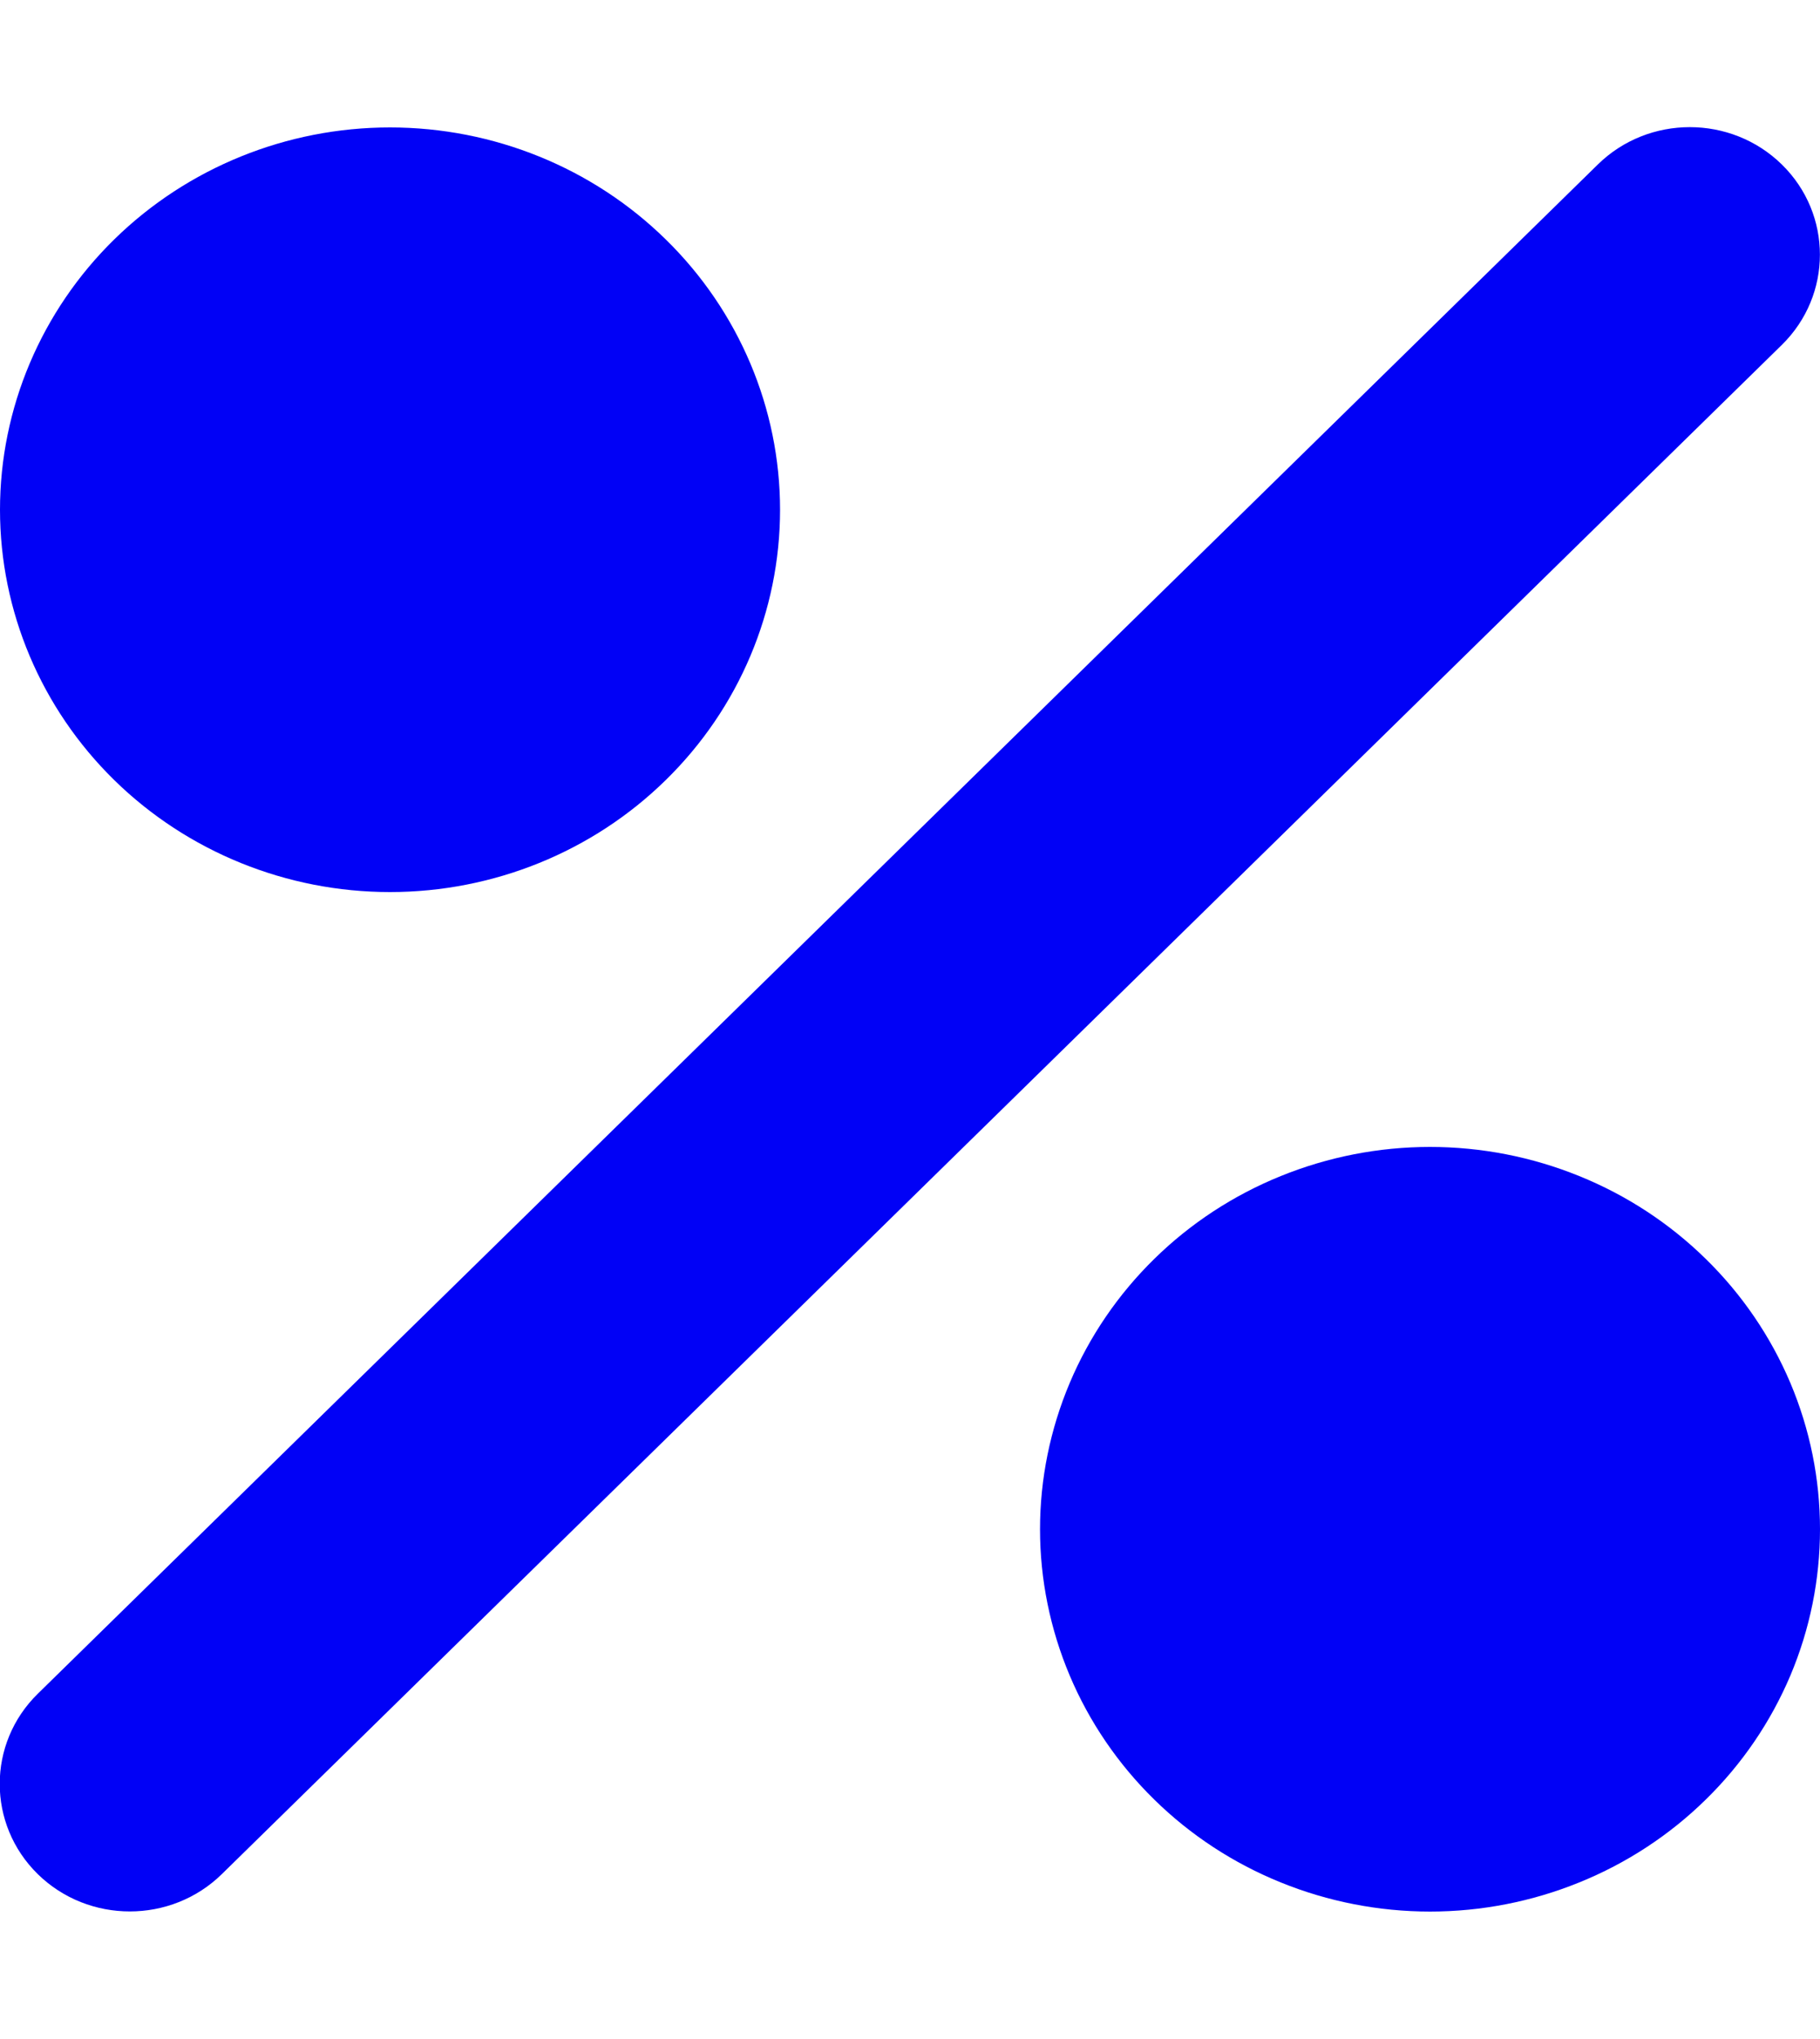 <svg width="25" height="28" viewBox="0 0 25 28" fill="none" xmlns="http://www.w3.org/2000/svg">
<g clip-path="url(#clip0_114_4456)">
<path d="M10.715 7C10.715 5.608 10.15 4.272 9.145 3.288C8.141 2.303 6.778 1.75 5.357 1.75C3.937 1.75 2.574 2.303 1.569 3.288C0.565 4.272 0 5.608 0 7C0 8.392 0.565 9.728 1.569 10.712C2.574 11.697 3.937 12.25 5.357 12.25C6.778 12.25 8.141 11.697 9.145 10.712C10.15 9.728 10.715 8.392 10.715 7ZM25 21C25 20.311 24.862 19.628 24.593 18.991C24.323 18.354 23.929 17.775 23.431 17.288C22.934 16.8 22.343 16.413 21.693 16.15C21.043 15.886 20.347 15.75 19.643 15.75C18.94 15.75 18.243 15.886 17.593 16.15C16.943 16.413 16.352 16.8 15.855 17.288C15.358 17.775 14.963 18.354 14.694 18.991C14.425 19.628 14.286 20.311 14.286 21C14.286 21.689 14.425 22.372 14.694 23.009C14.963 23.646 15.358 24.225 15.855 24.712C16.352 25.2 16.943 25.587 17.593 25.85C18.243 26.114 18.94 26.25 19.643 26.25C20.347 26.25 21.043 26.114 21.693 25.85C22.343 25.587 22.934 25.2 23.431 24.712C23.929 24.225 24.323 23.646 24.593 23.009C24.862 22.372 25 21.689 25 21ZM24.476 4.736C25.173 4.052 25.173 2.942 24.476 2.259C23.778 1.575 22.645 1.575 21.948 2.259L0.519 23.259C-0.178 23.942 -0.178 25.052 0.519 25.736C1.217 26.419 2.35 26.419 3.047 25.736L24.476 4.736Z" fill="#0101F6"/>
</g>
<defs>
<clipPath id="clip0_114_4456">
<rect width="25" height="28" fill="white"/>
</clipPath>
</defs>
</svg>
